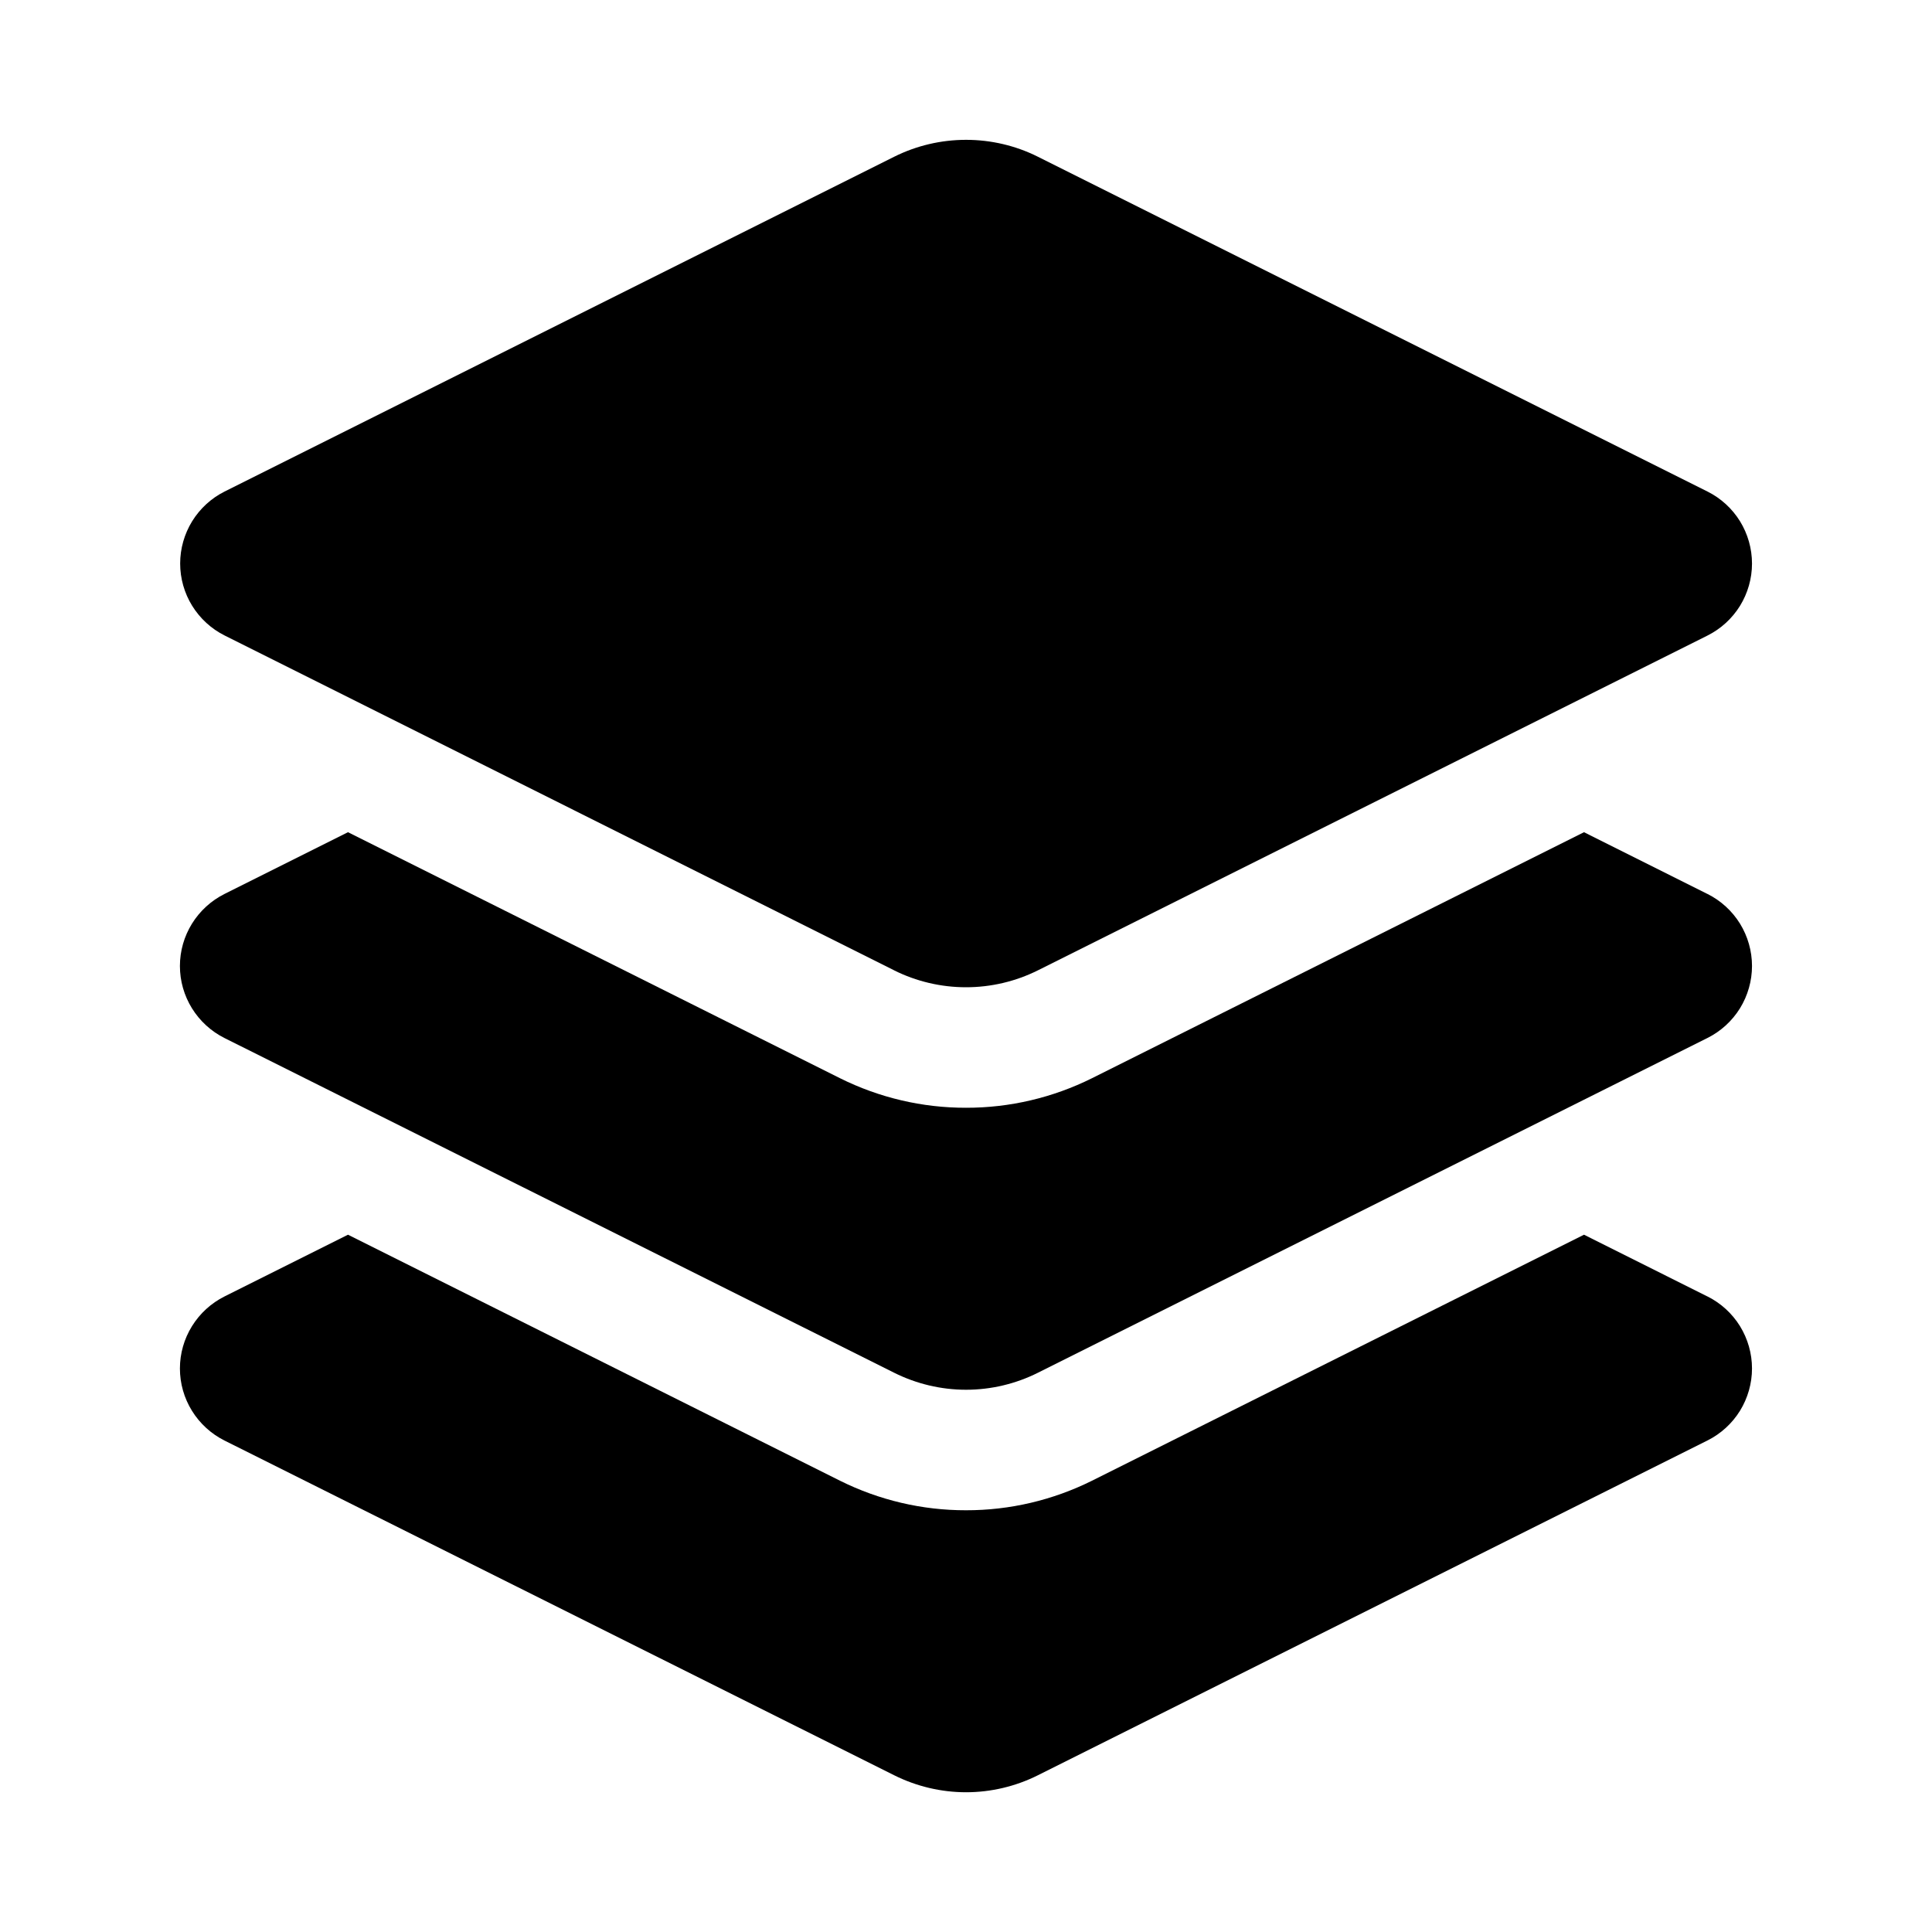 <svg    viewBox="0 0 24 24" fill="currentColor" xmlns="http://www.w3.org/2000/svg">
<path fill-rule="evenodd" clip-rule="evenodd" d="M21.21 16.105L19.677 15.338L13.565 18.394C13.079 18.636 12.543 18.762 12 18.761C11.457 18.762 10.921 18.636 10.435 18.394L4.323 15.338L2.789 16.105C2.623 16.188 2.483 16.316 2.385 16.474C2.287 16.632 2.235 16.814 2.235 17C2.235 17.186 2.287 17.368 2.385 17.526C2.483 17.684 2.623 17.812 2.789 17.895L11.106 22.052C11.384 22.191 11.69 22.264 12.001 22.264C12.311 22.264 12.618 22.191 12.895 22.052L21.211 17.894C21.377 17.811 21.517 17.683 21.615 17.525C21.712 17.367 21.764 17.185 21.764 17C21.764 16.814 21.712 16.632 21.615 16.474C21.517 16.316 21.377 16.188 21.211 16.105"  />
<path fill-rule="evenodd" clip-rule="evenodd" d="M21.21 11.105L19.677 10.338L13.565 13.394C13.079 13.636 12.543 13.762 12 13.761C11.457 13.762 10.921 13.636 10.435 13.394L4.323 10.338L2.789 11.105C2.623 11.188 2.483 11.316 2.385 11.474C2.287 11.632 2.235 11.814 2.235 12C2.235 12.186 2.287 12.368 2.385 12.526C2.483 12.684 2.623 12.812 2.789 12.895L11.106 17.052C11.384 17.191 11.69 17.264 12.001 17.264C12.311 17.264 12.618 17.191 12.895 17.052L21.211 12.894C21.377 12.811 21.517 12.683 21.615 12.525C21.712 12.367 21.764 12.185 21.764 12C21.764 11.814 21.712 11.632 21.615 11.474C21.517 11.316 21.377 11.188 21.211 11.105"  />
<path fill-rule="evenodd" clip-rule="evenodd" d="M11.106 12.053L2.79 7.894C2.624 7.811 2.485 7.683 2.387 7.525C2.29 7.368 2.238 7.186 2.238 7C2.238 6.815 2.29 6.633 2.387 6.475C2.485 6.317 2.624 6.189 2.79 6.106L11.106 1.948C11.384 1.809 11.69 1.737 12.001 1.737C12.311 1.737 12.618 1.809 12.895 1.948L21.211 6.106C21.377 6.189 21.517 6.317 21.615 6.475C21.712 6.633 21.764 6.815 21.764 7.001C21.764 7.186 21.712 7.368 21.615 7.526C21.517 7.684 21.377 7.812 21.211 7.895L12.895 12.053C12.617 12.192 12.311 12.264 12 12.264C11.69 12.264 11.383 12.192 11.105 12.053"  />
</svg>
